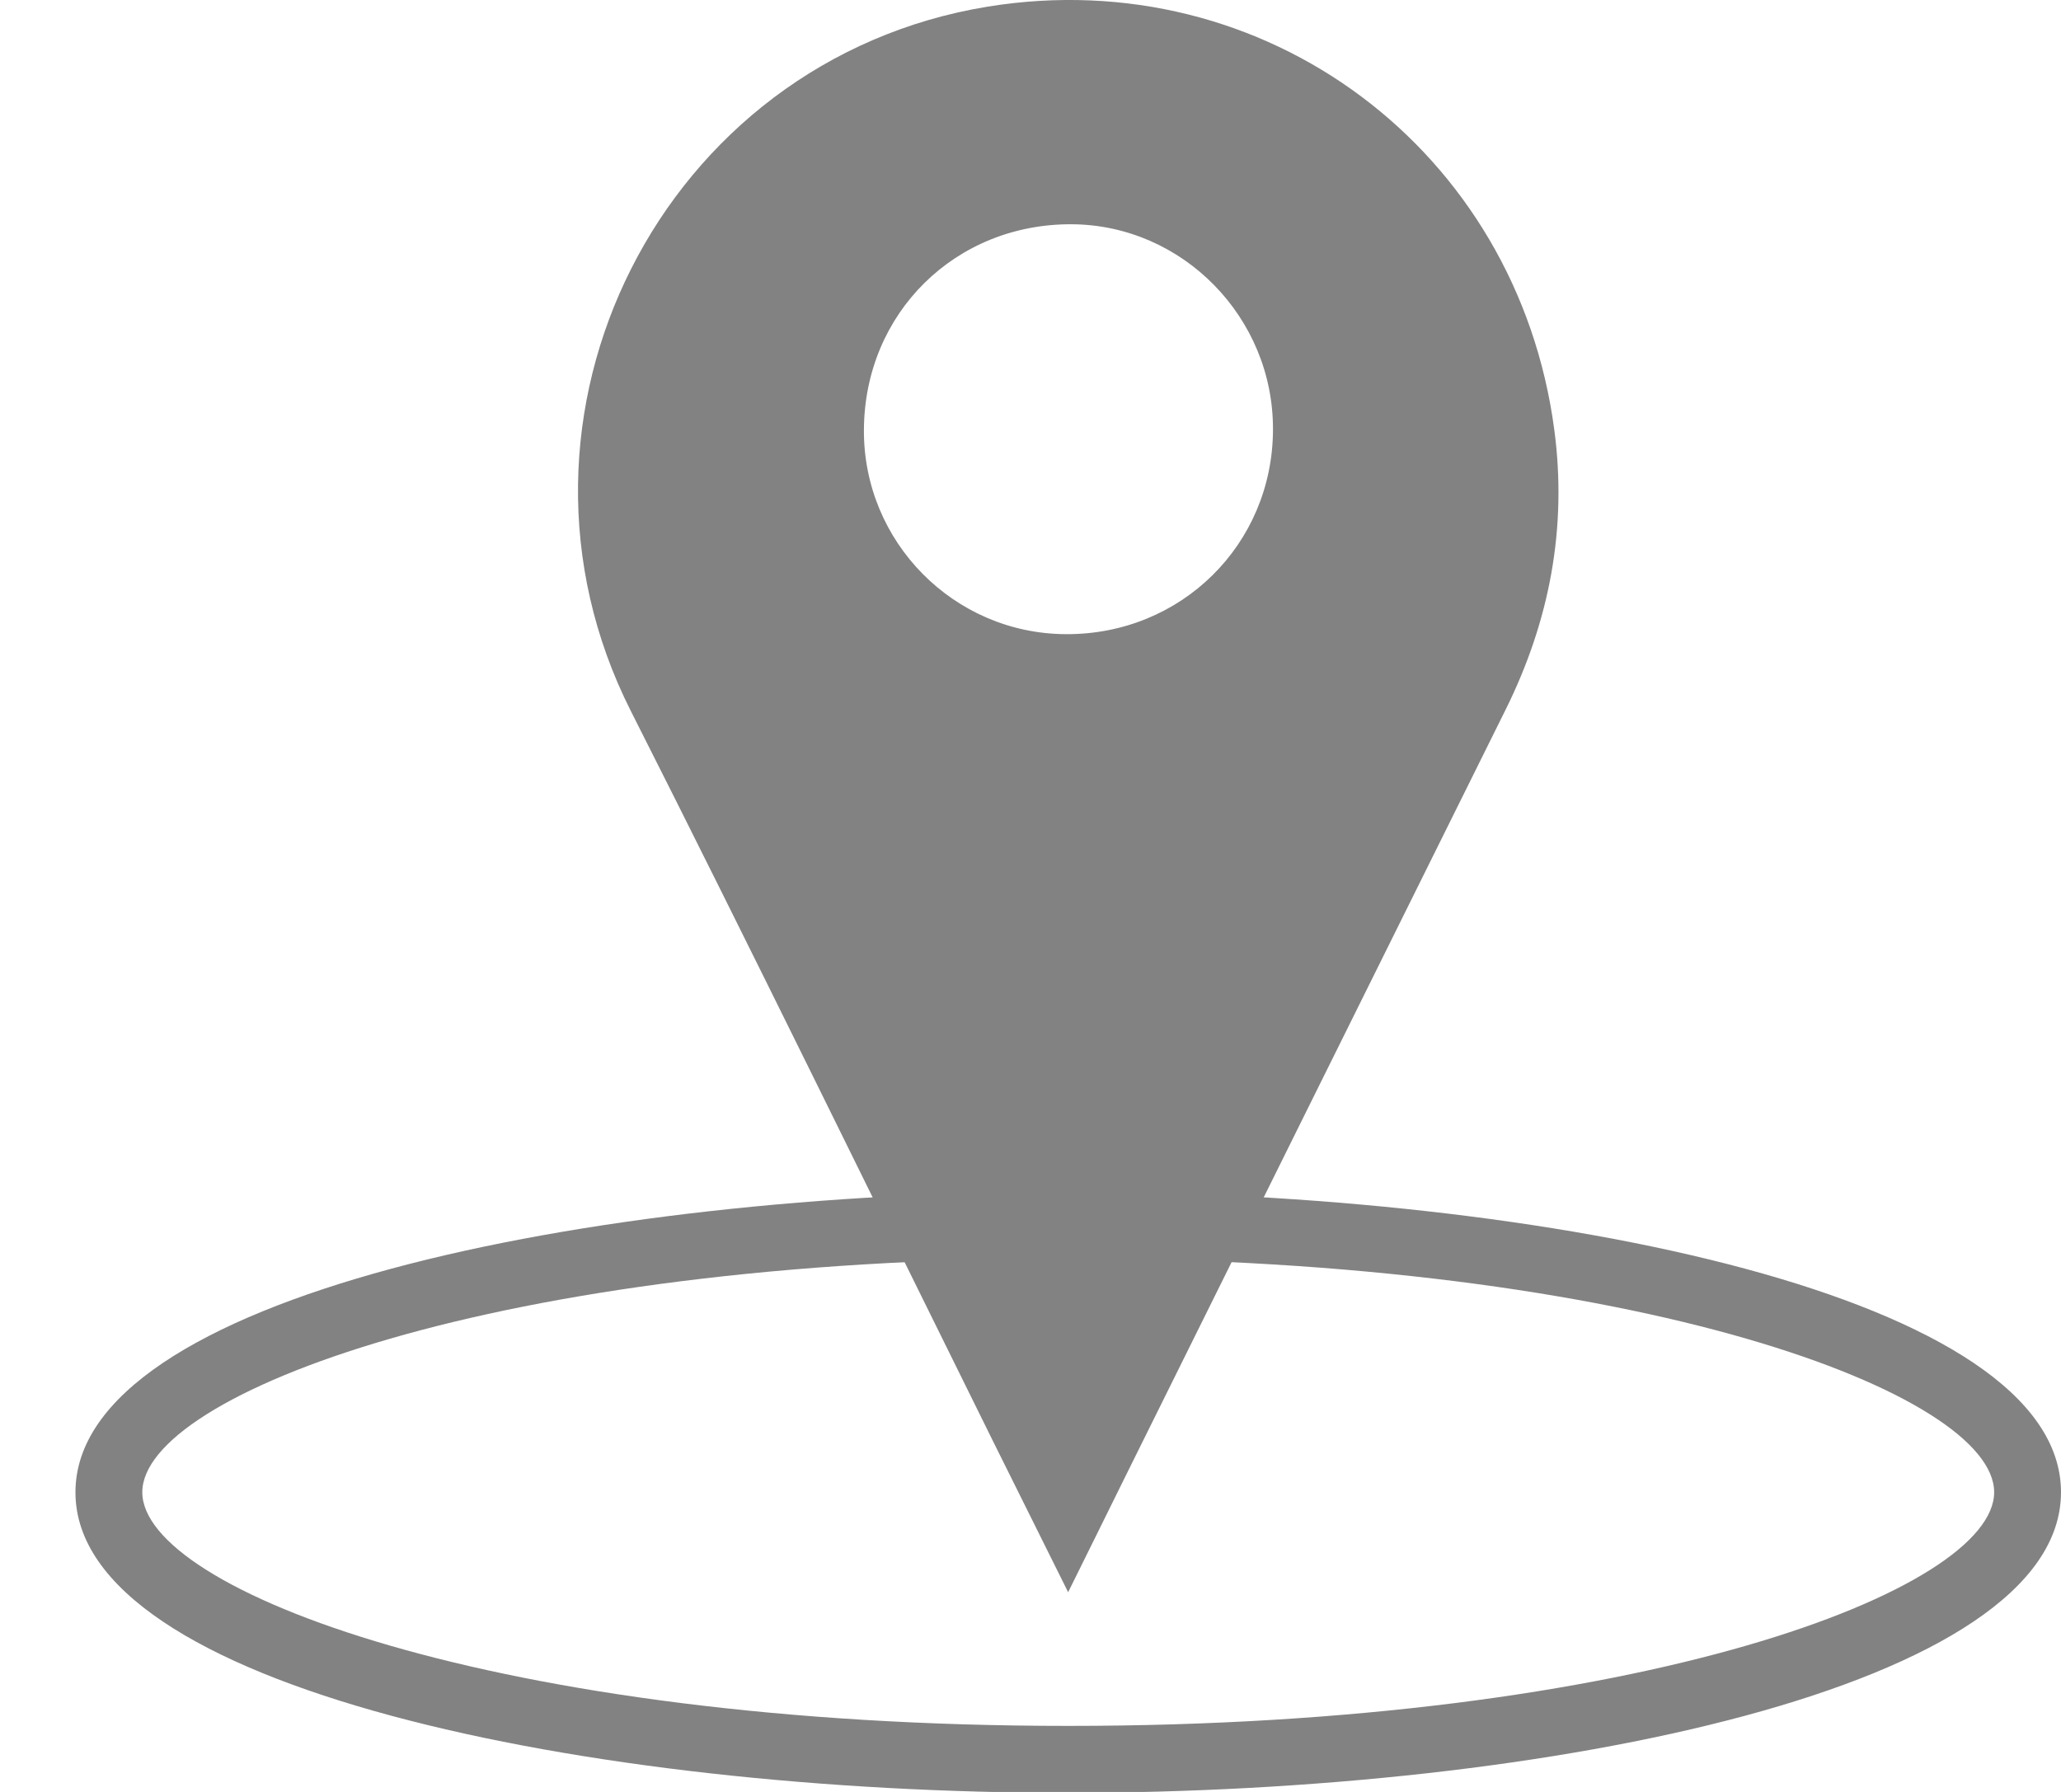 <?xml version="1.0" encoding="utf-8"?>
<!-- Generator: Adobe Illustrator 15.0.0, SVG Export Plug-In . SVG Version: 6.00 Build 0)  -->
<!DOCTYPE svg PUBLIC "-//W3C//DTD SVG 1.1//EN" "http://www.w3.org/Graphics/SVG/1.1/DTD/svg11.dtd">
<svg version="1.1" id="Layer_1" xmlns="http://www.w3.org/2000/svg" xmlns:xlink="http://www.w3.org/1999/xlink" x="0px" y="0px"
	 width="23px" height="20px" viewBox="0 0 23 20" enable-background="new 0 0 23 20" xml:space="preserve">
<path fill="#828282" d="M11.921,20.01c-5.371,0-11.079-1.176-11.079-3.354c0-2.181,5.708-3.356,11.079-3.356S23,14.475,23,16.655
	C23,18.834,17.292,20.01,11.921,20.01 M11.921,14.045c-6.402,0-10.333,1.52-10.333,2.61c0,1.089,3.931,2.608,10.333,2.608
	c6.402,0,10.333-1.52,10.333-2.608C22.254,15.564,18.323,14.045,11.921,14.045"/>
<path fill-rule="evenodd" clip-rule="evenodd" fill="#828282" d="M17.345,4.794c-0.415-3.123-3.229-5.222-6.322-4.72
	C7.387,0.667,5.381,4.652,7.039,7.934c1.367,2.704,2.694,5.428,4.038,8.142c0.274,0.549,0.545,1.096,0.843,1.695
	c0.236-0.475,0.441-0.893,0.648-1.311c1.411-2.848,2.823-5.695,4.235-8.541C17.293,6.93,17.491,5.891,17.345,4.794 M11.895,7.078
	c-1.25-0.005-2.262-1.03-2.254-2.282c0.007-1.302,1.021-2.301,2.321-2.293C13.2,2.511,14.214,3.546,14.206,4.8
	C14.2,6.079,13.18,7.085,11.895,7.078"/>
</svg>
